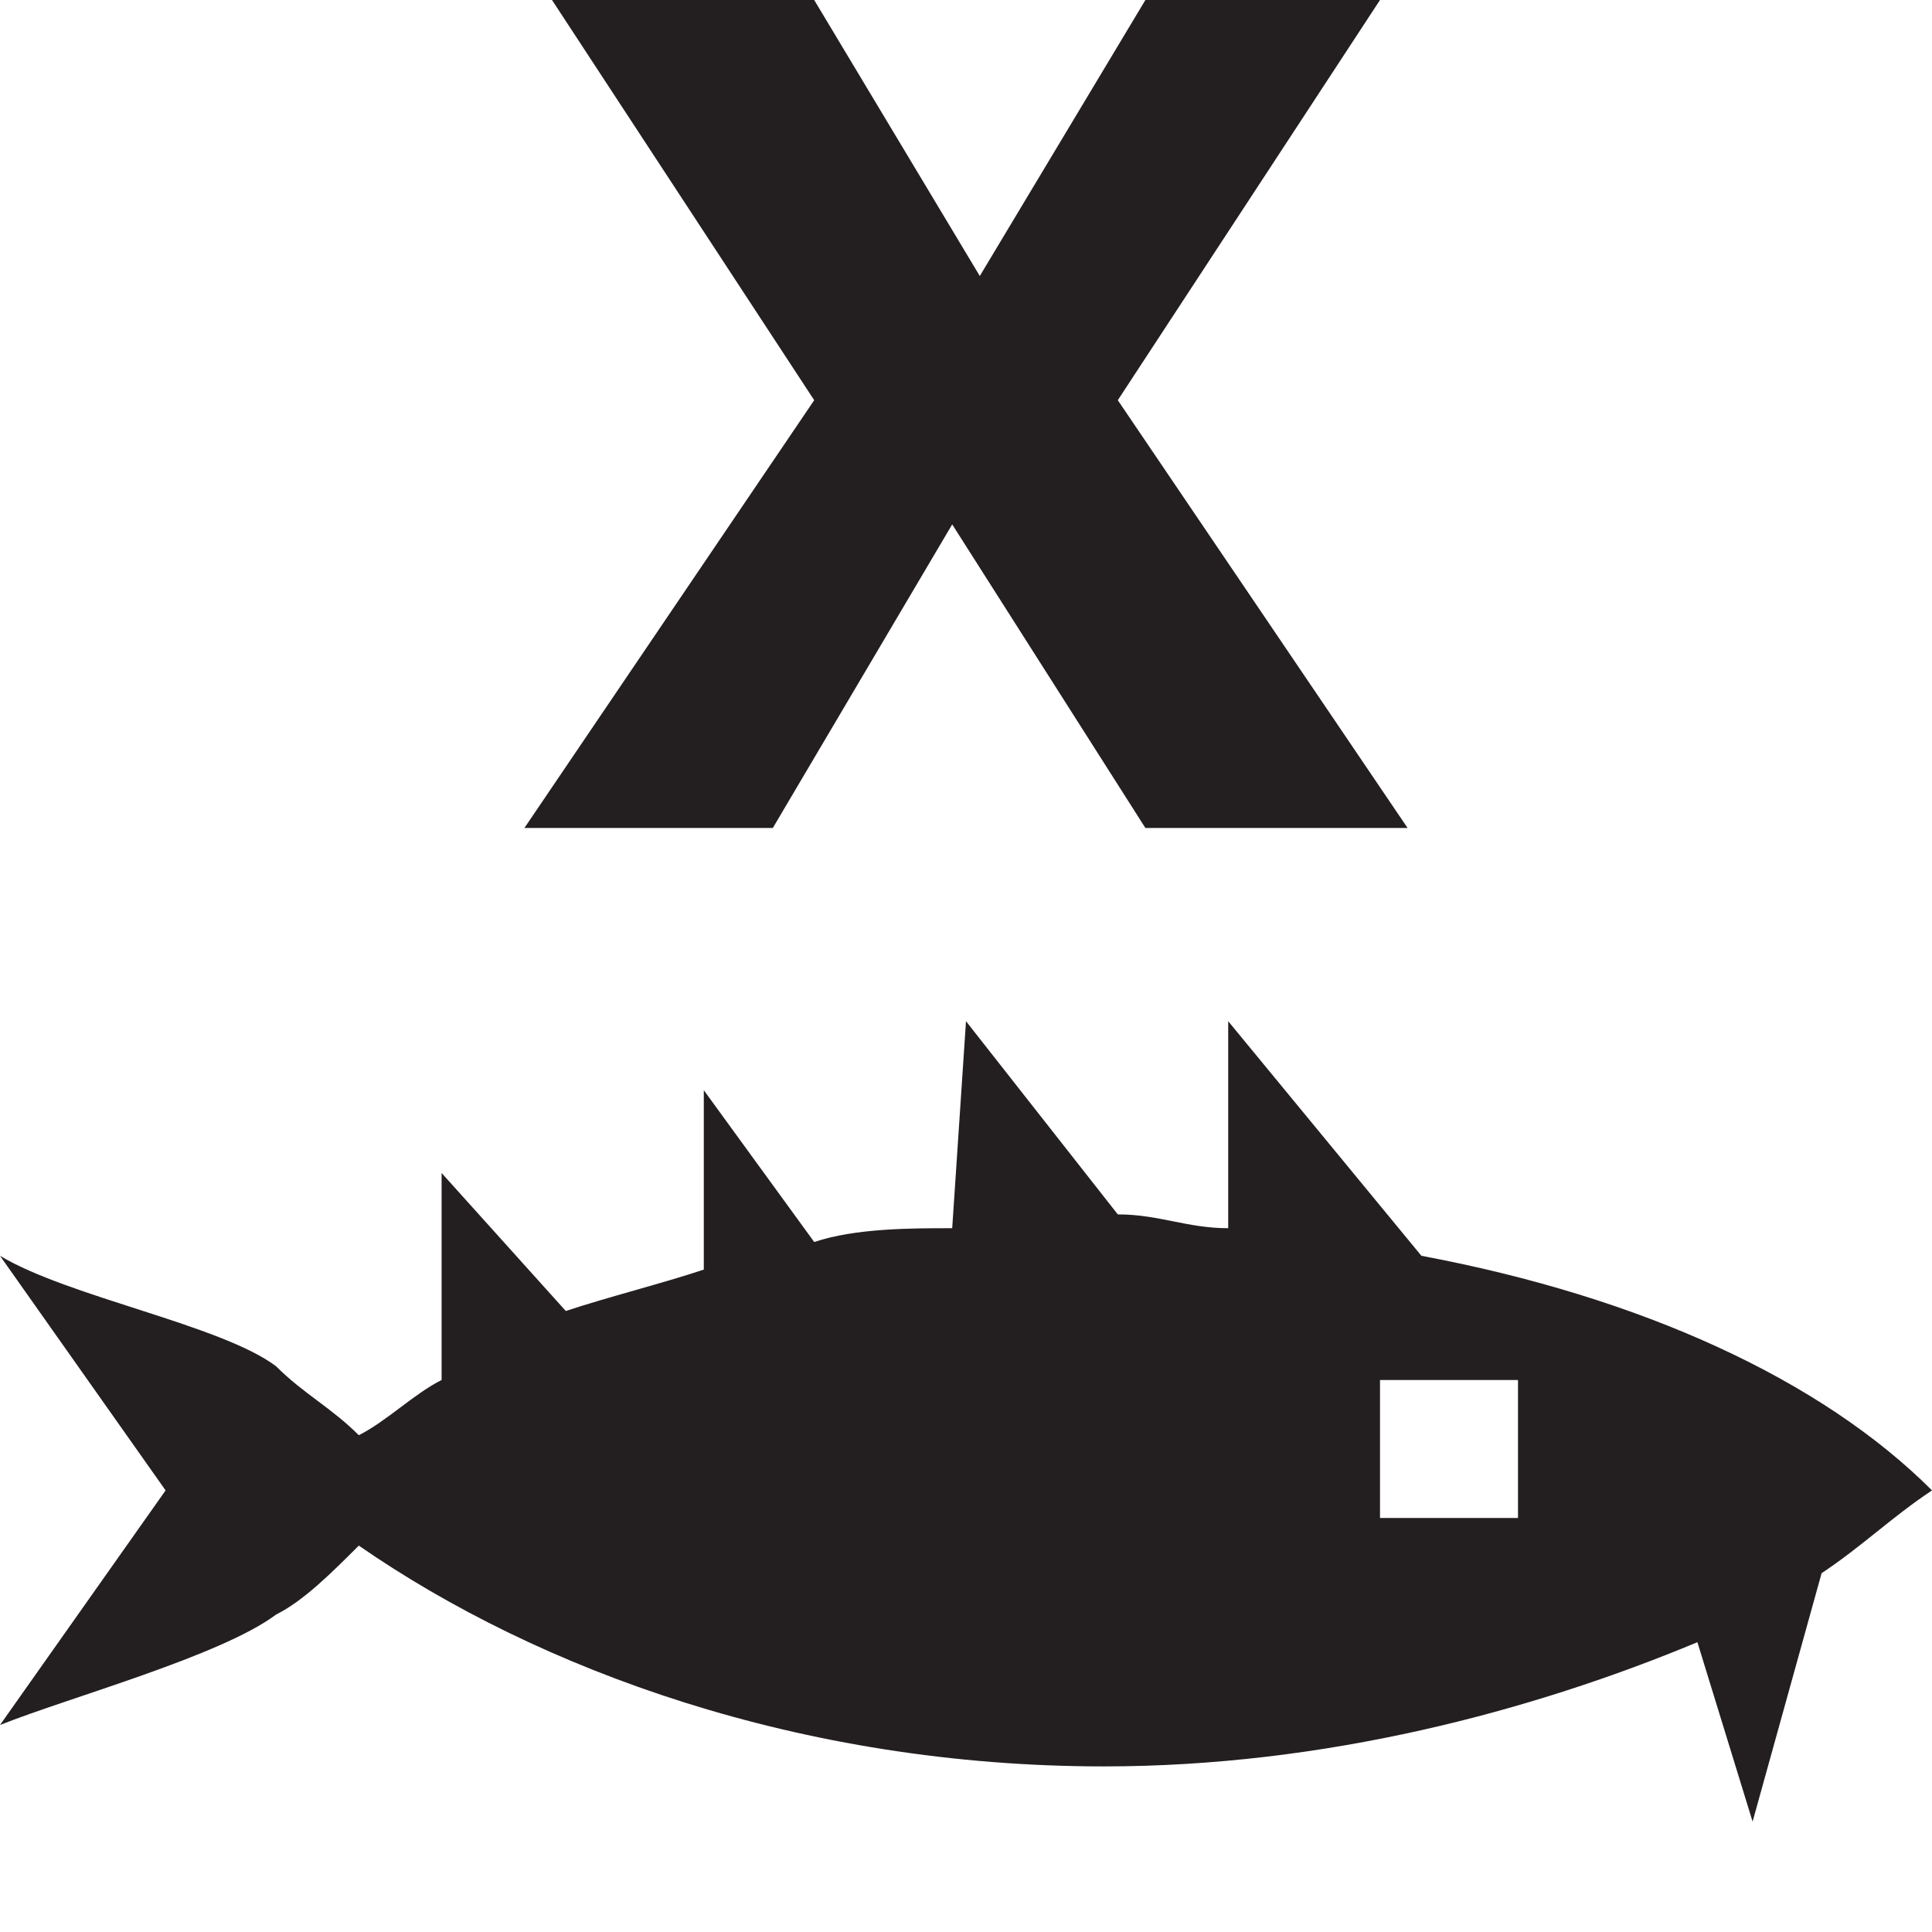 <?xml version="1.0" encoding="utf-8"?>
<!-- Generator: Adobe Illustrator 21.1.0, SVG Export Plug-In . SVG Version: 6.00 Build 0)  -->
<svg version="1.1" id="Layer_1" xmlns="http://www.w3.org/2000/svg" xmlns:xlink="http://www.w3.org/1999/xlink" x="0px" y="0px"
	 width="14px" height="14px" viewBox="0 0 14 14" enable-background="new 0 0 14 14" xml:space="preserve">
<path fill="#231F20" d="M4,0h1.9l1.2,2l1.2-2H10L8.1,2.9L10.2,6H8.3L6.9,3.8L5.6,6H3.8l2.1-3.1L4,0z"/>
<path fill="#231F20" d="M10.3,9.1L8.9,7.4v1.5c-0.3,0-0.5-0.1-0.8-0.1L7,7.4L6.9,8.9c-0.3,0-0.7,0-1,0.1L5.1,7.9v1.3
	c-0.3,0.1-0.7,0.2-1,0.3l-0.9-1V10c-0.2,0.1-0.4,0.3-0.6,0.4C2.4,10.2,2.2,10.1,2,9.9C1.6,9.6,0.5,9.4,0,9.1l1.2,1.7L0,12.5
	c0.5-0.2,1.6-0.5,2-0.8c0.2-0.1,0.4-0.3,0.6-0.5c1.3,0.9,3.2,1.6,5.4,1.6c1.6,0,3.1-0.4,4.3-0.9l0.4,1.3l0.5-1.8
	c0.3-0.2,0.5-0.4,0.8-0.6C13.2,10,11.9,9.4,10.3,9.1z M11,11h-1v-1h1V11z"/>
</svg>
